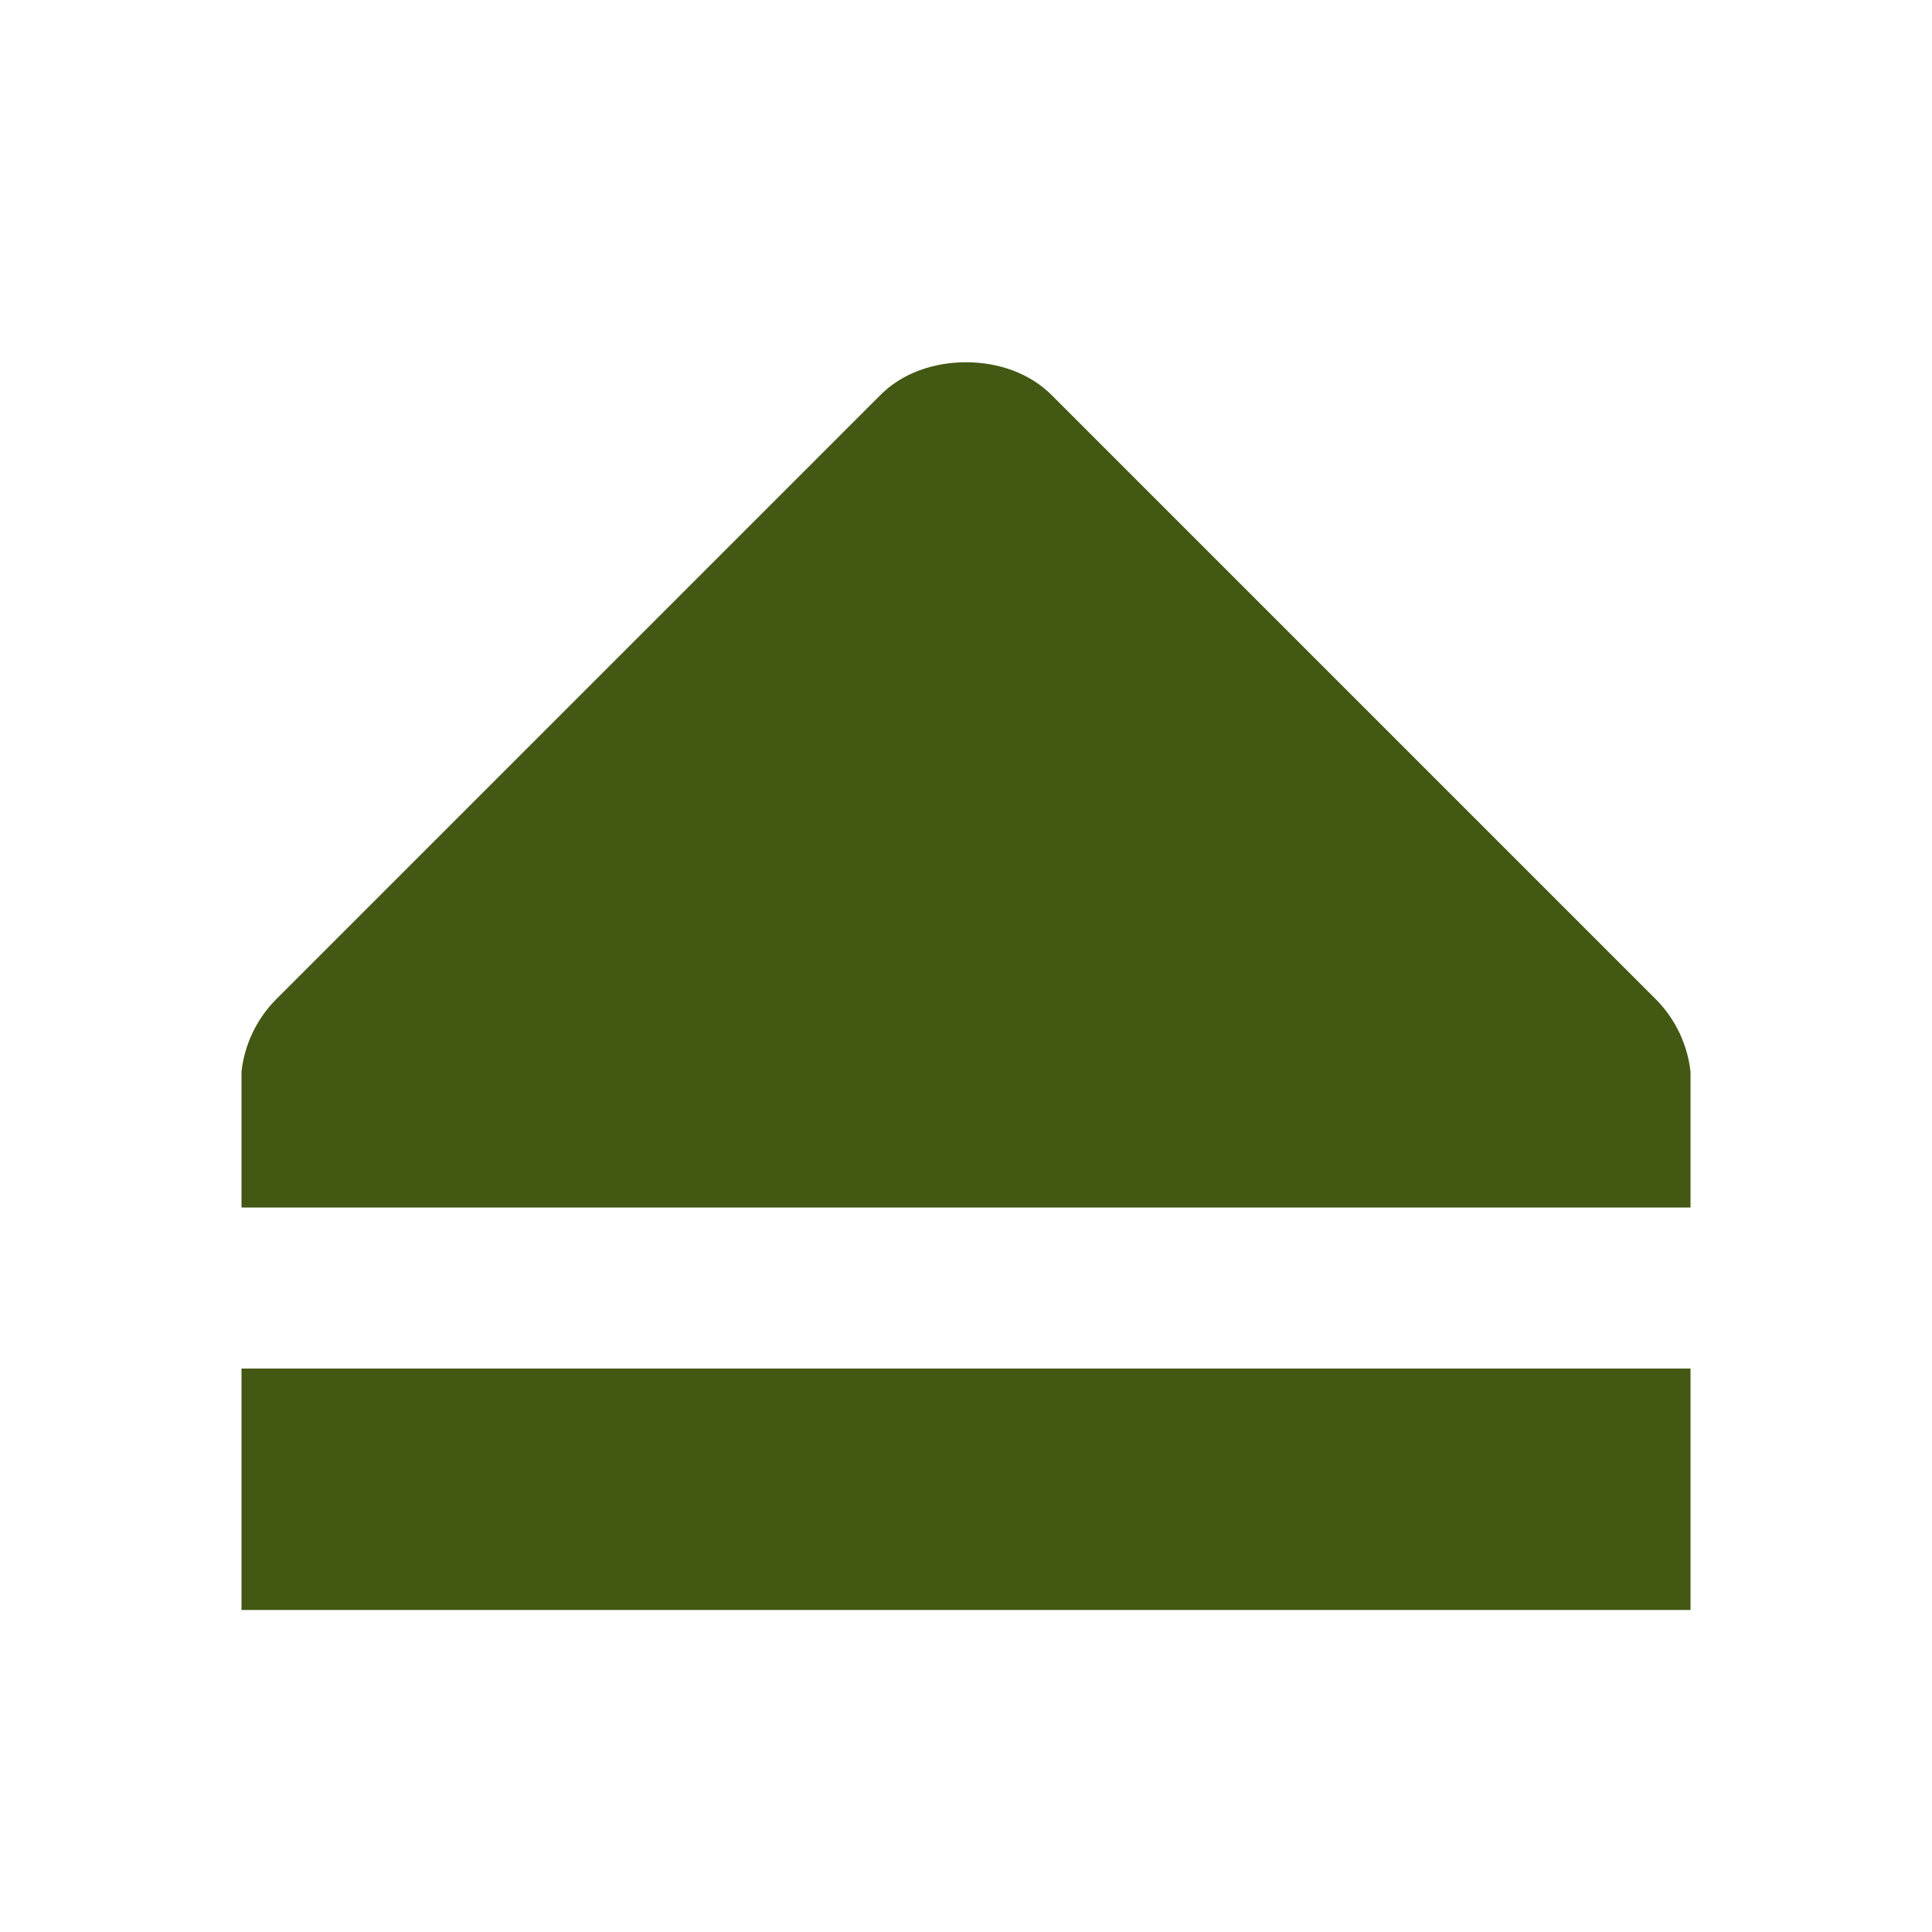 <svg viewBox="0 0 48 48" xmlns="http://www.w3.org/2000/svg"><path color="#000" d="m224 605h-36v6h36m-18-31c-.798 0-1.6.267-2.156.844l-15 15c-.469.477-.772 1.116-.844 1.781v.375 3h36v-3-.375c-.072-.666-.375-1.304-.844-1.781l-15-15c-.557-.576-1.358-.844-2.156-.844z" fill="#435813" transform="translate(-182 -571)"/></svg>